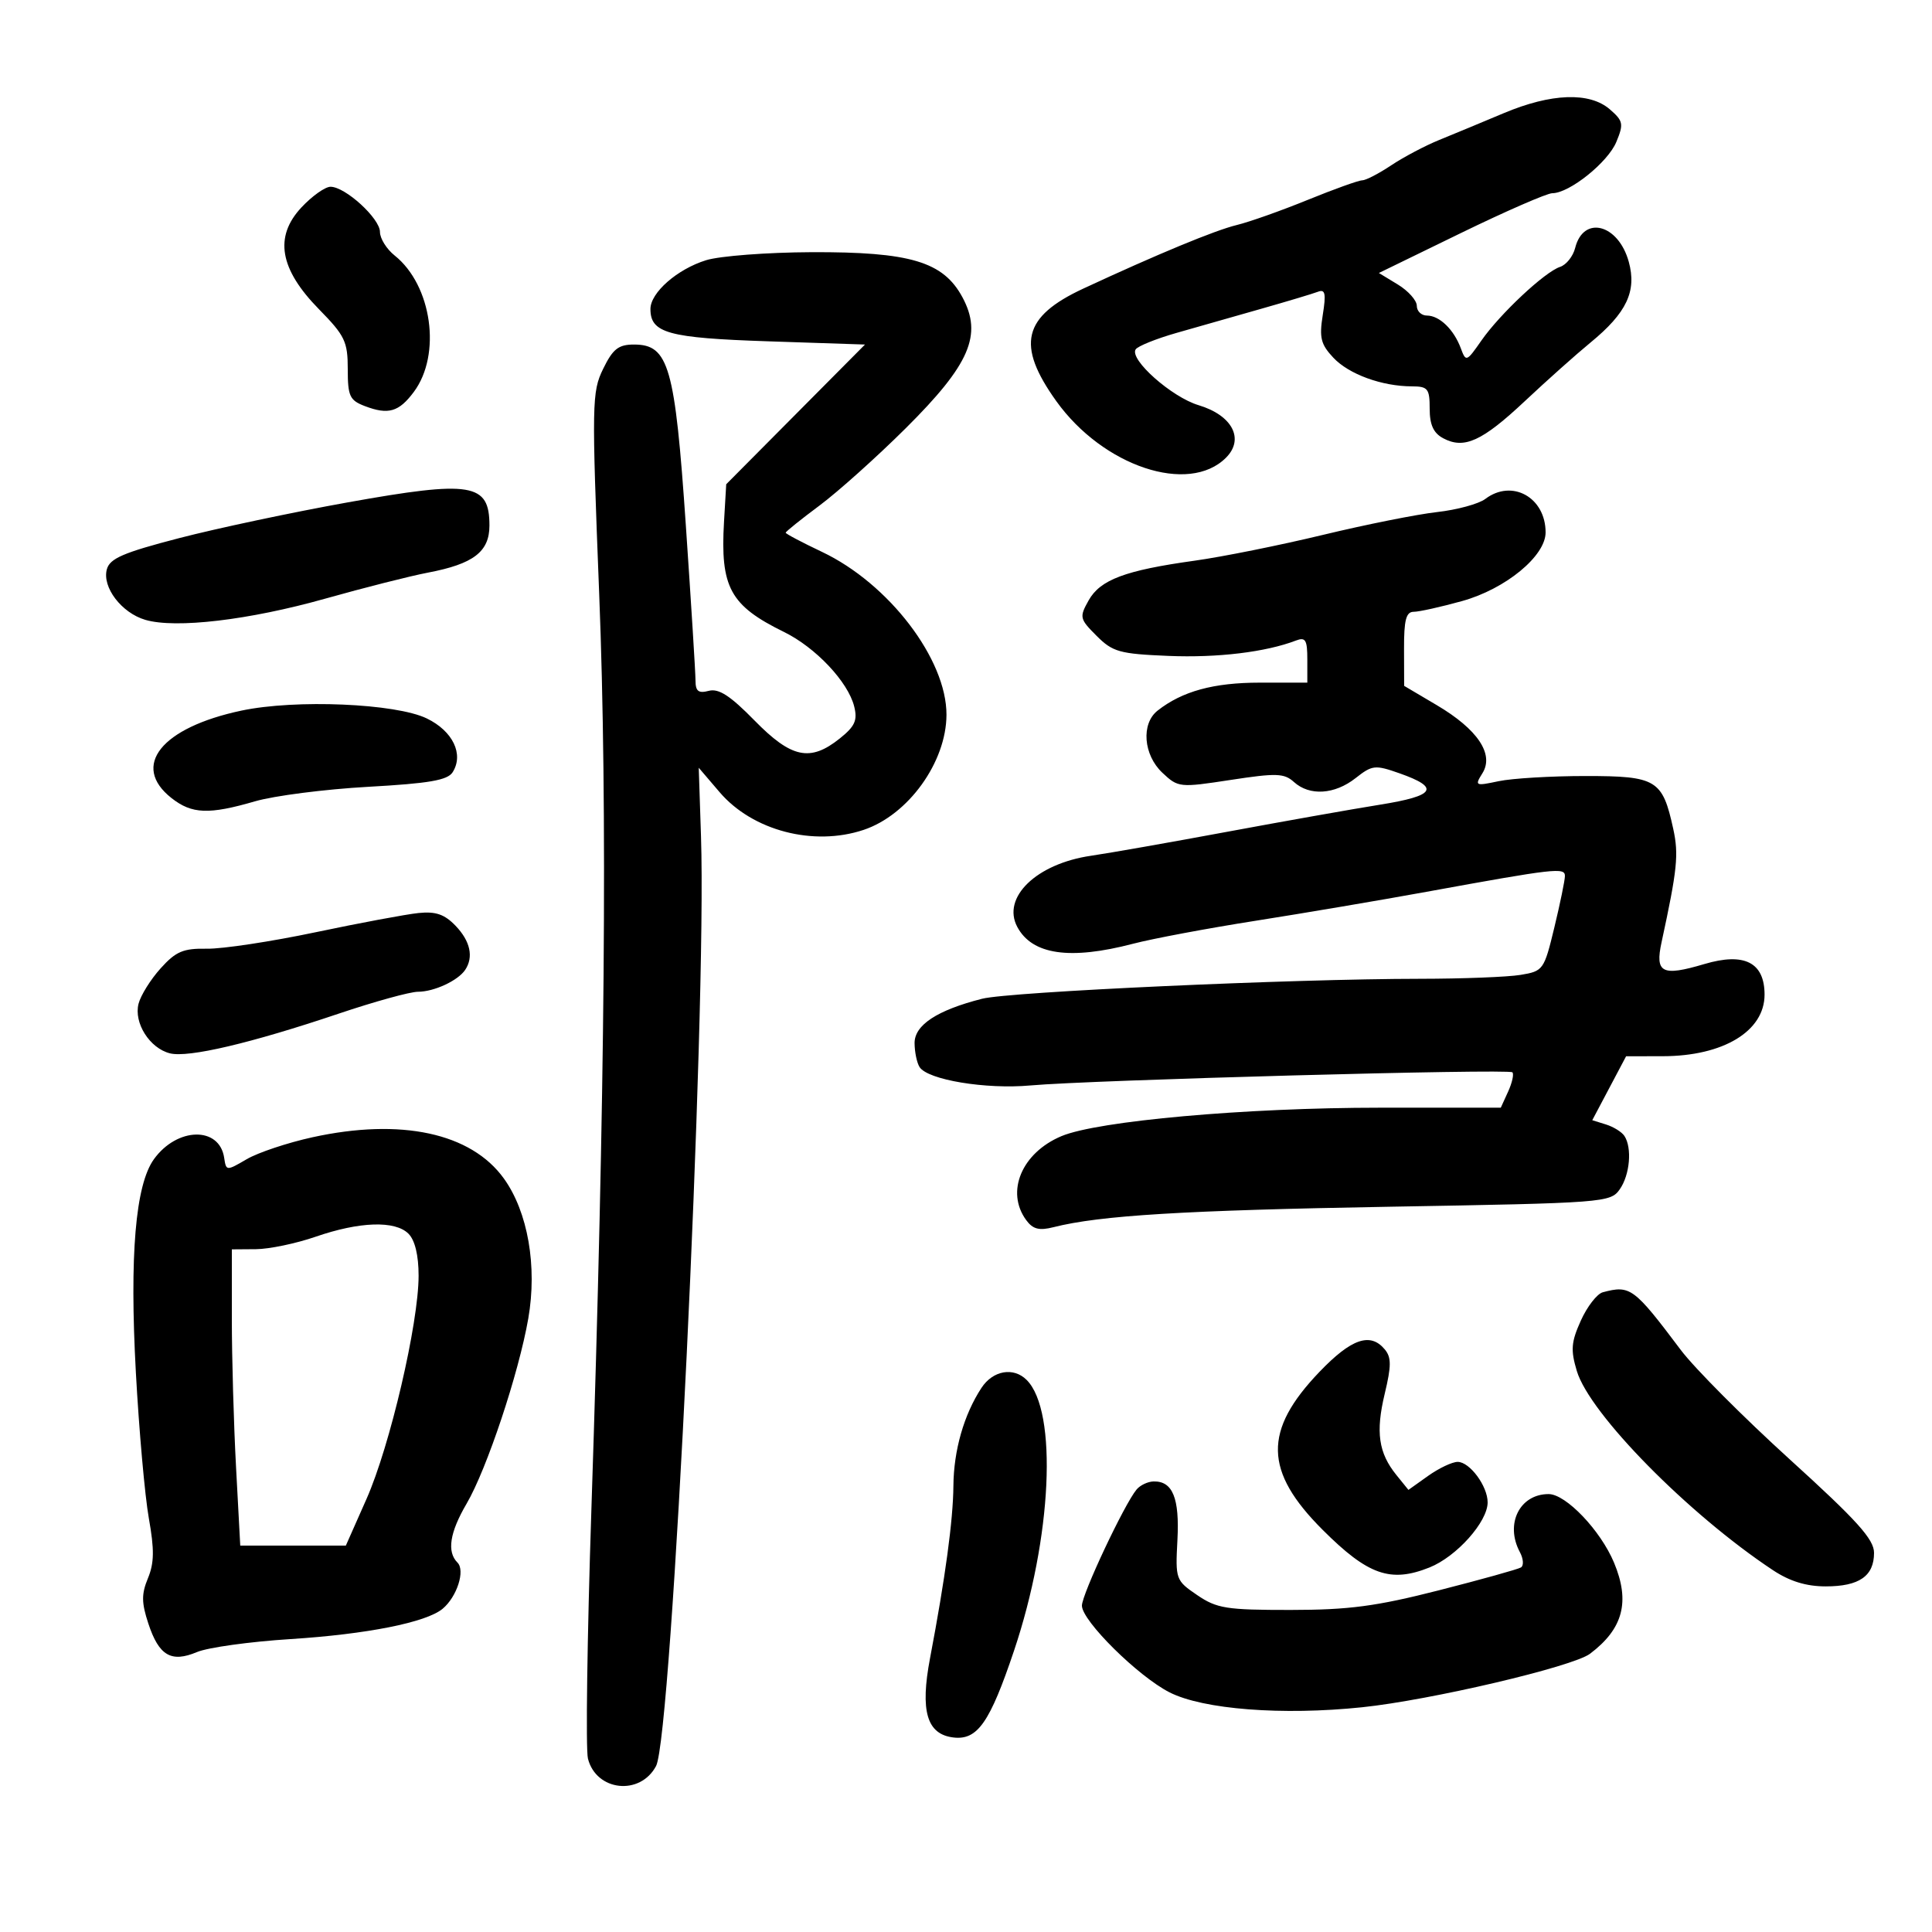 <svg xmlns="http://www.w3.org/2000/svg" width="300" height="300" viewBox="0 0 300 300" version="1.1">
	<path d="M 233.500 17.573 C 230.200 18.962, 225.700 20.830, 223.500 21.725 C 221.300 22.619, 217.933 24.397, 216.018 25.676 C 214.103 26.954, 212.078 28.002, 211.518 28.003 C 210.958 28.005, 207.146 29.374, 203.046 31.044 C 198.947 32.715, 193.997 34.468, 192.046 34.941 C 188.668 35.760, 179.721 39.466, 168.211 44.815 C 158.815 49.182, 157.765 53.553, 164.016 62.282 C 171.279 72.425, 184.582 76.863, 190.370 71.074 C 193.277 68.167, 191.354 64.486, 186.106 62.914 C 181.941 61.666, 175.364 55.838, 176.340 54.259 C 176.650 53.757, 179.513 52.601, 182.702 51.690 C 185.891 50.779, 191.820 49.091, 195.878 47.937 C 199.935 46.783, 203.887 45.597, 204.658 45.301 C 205.785 44.868, 205.931 45.582, 205.396 48.923 C 204.835 52.434, 205.092 53.469, 207.041 55.544 C 209.459 58.118, 214.581 59.985, 219.250 59.994 C 221.720 59.999, 222 60.353, 222 63.465 C 222 65.958, 222.587 67.244, 224.093 68.050 C 227.348 69.792, 230.138 68.523, 236.790 62.276 C 240.172 59.099, 244.756 55.010, 246.976 53.188 C 252.586 48.585, 254.177 45.225, 252.913 40.646 C 251.292 34.776, 245.874 33.383, 244.588 38.506 C 244.262 39.804, 243.209 41.125, 242.248 41.441 C 239.869 42.222, 232.910 48.742, 230.018 52.898 C 227.726 56.191, 227.628 56.228, 226.836 54.086 C 225.755 51.163, 223.516 49, 221.571 49 C 220.707 49, 220 48.318, 220 47.485 C 220 46.652, 218.675 45.165, 217.056 44.180 L 214.113 42.390 226.834 36.195 C 233.831 32.788, 240.226 30, 241.046 30 C 243.693 30, 249.668 25.216, 250.982 22.044 C 252.145 19.235, 252.055 18.783, 249.977 16.980 C 246.834 14.254, 240.876 14.468, 233.500 17.573 M 46.807 32.207 C 42.540 36.774, 43.407 41.786, 49.546 48.034 C 53.554 52.115, 54 53.043, 54 57.309 C 54 61.526, 54.295 62.162, 56.671 63.065 C 60.300 64.445, 61.938 63.969, 64.254 60.864 C 68.584 55.058, 67.076 44.302, 61.283 39.677 C 60.027 38.675, 59 37.028, 59 36.016 C 59 33.921, 53.617 29, 51.324 29 C 50.487 29, 48.454 30.443, 46.807 32.207 M 109.645 40.404 C 105.159 41.795, 101 45.441, 101 47.983 C 101 51.727, 103.752 52.482, 119.307 53 L 134.315 53.500 123.541 64.347 L 112.767 75.194 112.426 81.003 C 111.828 91.203, 113.363 94.025, 121.738 98.131 C 126.651 100.540, 131.679 105.872, 132.637 109.691 C 133.179 111.851, 132.763 112.779, 130.402 114.668 C 125.806 118.345, 122.893 117.729, 117.152 111.867 C 113.394 108.028, 111.606 106.870, 110.063 107.273 C 108.450 107.695, 107.999 107.342, 107.997 105.656 C 107.996 104.470, 107.321 93.642, 106.498 81.593 C 104.809 56.874, 103.842 53.500, 98.444 53.500 C 96.031 53.500, 95.167 54.181, 93.657 57.272 C 91.903 60.862, 91.873 62.556, 93.044 92.272 C 94.342 125.218, 93.961 169.718, 91.827 234.500 C 91.174 254.300, 90.936 271.660, 91.296 273.079 C 92.584 278.141, 99.397 278.881, 101.873 274.227 C 104.323 269.621, 109.755 157.238, 108.851 129.859 L 108.500 119.218 111.746 123.014 C 116.857 128.989, 126.318 131.465, 134.101 128.864 C 141.038 126.546, 146.943 118.348, 146.968 111 C 146.998 102.364, 138.009 90.606, 127.615 85.685 C 124.527 84.222, 122 82.888, 122 82.718 C 122 82.549, 124.362 80.652, 127.250 78.501 C 130.137 76.351, 136.169 70.943, 140.654 66.484 C 150.605 56.588, 152.591 51.994, 149.444 46.154 C 146.465 40.626, 141.341 39.097, 126 39.159 C 119.125 39.187, 111.765 39.747, 109.645 40.404 M 54 78.008 C 45.475 79.536, 33.696 82.034, 27.823 83.559 C 19.120 85.818, 17.043 86.716, 16.587 88.415 C 15.841 91.190, 18.879 95.171, 22.568 96.251 C 27.284 97.633, 38.666 96.291, 50.500 92.958 C 56.550 91.254, 63.724 89.436, 66.441 88.919 C 73.526 87.571, 76 85.677, 76 81.599 C 76 75.013, 73.231 74.561, 54 78.008 M 230.638 77.474 C 229.614 78.249, 226.239 79.168, 223.138 79.515 C 220.037 79.862, 212.058 81.458, 205.406 83.061 C 198.755 84.665, 189.802 86.465, 185.511 87.062 C 174.715 88.563, 170.843 90.014, 169.040 93.232 C 167.582 95.835, 167.641 96.095, 170.277 98.732 C 172.784 101.240, 173.835 101.533, 181.445 101.849 C 189.047 102.166, 196.557 101.258, 201.252 99.457 C 202.717 98.895, 203 99.370, 203 102.393 L 203 106 195.622 106 C 188.451 106, 183.574 107.335, 179.750 110.344 C 177.164 112.378, 177.539 117.219, 180.499 119.999 C 182.949 122.300, 183.156 122.322, 191.096 121.107 C 198.198 120.019, 199.409 120.060, 200.926 121.433 C 203.353 123.630, 207.244 123.383, 210.495 120.825 C 213.087 118.787, 213.512 118.740, 217.307 120.075 C 223.678 122.318, 222.900 123.572, 214.284 124.951 C 210.003 125.636, 199.300 127.534, 190.500 129.169 C 181.700 130.804, 172.215 132.474, 169.422 132.880 C 160.940 134.113, 155.513 139.353, 157.968 143.939 C 160.279 148.258, 166.132 149.107, 175.934 146.546 C 178.995 145.746, 187.575 144.137, 195 142.971 C 202.425 141.804, 214.350 139.783, 221.500 138.481 C 241.493 134.838, 243 134.666, 243 136.019 C 243 136.676, 242.263 140.267, 241.362 143.998 C 239.765 150.616, 239.636 150.798, 236.112 151.380 C 234.126 151.709, 227.100 151.981, 220.500 151.986 C 200.638 151.998, 156.778 153.998, 152.500 155.086 C 145.507 156.865, 141.998 159.171, 142.015 161.977 C 142.024 163.365, 142.373 165.038, 142.791 165.695 C 144.051 167.678, 153.083 169.175, 160 168.548 C 169.349 167.701, 234.264 165.931, 234.841 166.507 C 235.107 166.774, 234.811 168.118, 234.184 169.496 L 233.043 172 214.271 172.002 C 193.379 172.004, 170.442 174.053, 164.817 176.421 C 158.653 179.015, 156.120 185.047, 159.344 189.455 C 160.378 190.870, 161.356 191.123, 163.594 190.555 C 170.779 188.731, 183.885 187.934, 215.768 187.381 C 249.192 186.801, 250.072 186.735, 251.518 184.671 C 253.092 182.423, 253.454 178.236, 252.235 176.385 C 251.831 175.771, 250.543 174.971, 249.374 174.607 L 247.247 173.944 249.874 168.980 L 252.500 164.017 258.203 164.008 C 267.597 163.995, 274 160.119, 274 154.448 C 274 149.445, 270.863 147.851, 264.650 149.697 C 258.072 151.650, 256.972 151.090, 258.005 146.316 C 260.452 135.007, 260.691 132.694, 259.821 128.710 C 258.150 121.057, 257.226 120.500, 246.208 120.500 C 240.869 120.500, 234.794 120.861, 232.708 121.303 C 229.064 122.075, 228.966 122.027, 230.194 120.060 C 232.038 117.109, 229.446 113.245, 223.110 109.500 L 218.035 106.500 218.018 100.750 C 218.004 96.272, 218.335 95, 219.515 95 C 220.348 95, 223.733 94.249, 227.037 93.330 C 233.787 91.453, 240 86.346, 240 82.674 C 240 77.231, 234.784 74.334, 230.638 77.474 M 37.500 110.341 C 25.035 112.977, 20.277 118.927, 26.635 123.927 C 29.793 126.411, 32.428 126.513, 39.604 124.427 C 42.580 123.561, 50.477 122.549, 57.152 122.177 C 66.660 121.647, 69.506 121.154, 70.292 119.905 C 72.046 117.115, 70.320 113.525, 66.281 111.563 C 61.466 109.225, 45.906 108.564, 37.500 110.341 M 65 141.771 C 63.075 141.968, 55.875 143.313, 49 144.760 C 42.125 146.207, 34.533 147.357, 32.129 147.315 C 28.449 147.251, 27.313 147.734, 24.938 150.369 C 23.387 152.091, 21.846 154.560, 21.514 155.856 C 20.749 158.834, 23.240 162.771, 26.390 163.562 C 29.242 164.278, 38.955 161.993, 52.588 157.399 C 58.136 155.530, 63.678 154, 64.904 154 C 67.396 154, 71.117 152.275, 72.235 150.600 C 73.567 148.605, 73.033 146.146, 70.750 143.763 C 69.036 141.974, 67.665 141.499, 65 141.771 M 48.500 176.598 C 44.650 177.443, 40.065 178.973, 38.310 179.998 C 35.154 181.842, 35.118 181.840, 34.810 179.783 C 34.077 174.871, 27.506 175.002, 23.901 180 C 21.031 183.979, 20.103 194.936, 21.097 213.115 C 21.590 222.127, 22.497 232.319, 23.112 235.763 C 23.980 240.621, 23.949 242.709, 22.973 245.065 C 21.953 247.528, 21.965 248.864, 23.037 252.113 C 24.684 257.103, 26.585 258.214, 30.592 256.529 C 32.277 255.821, 38.796 254.916, 45.078 254.518 C 56.952 253.766, 66.171 251.933, 68.723 249.815 C 70.951 247.966, 72.271 243.871, 71.037 242.637 C 69.365 240.965, 69.829 237.967, 72.456 233.484 C 75.588 228.140, 80.551 213.240, 82.032 204.737 C 83.444 196.631, 81.971 188.181, 78.242 183 C 73.150 175.923, 62.256 173.578, 48.500 176.598 M 49 192.042 C 45.975 193.088, 41.813 193.956, 39.750 193.972 L 36 194 36 204.843 C 36 210.807, 36.294 221.157, 36.654 227.843 L 37.307 240 45.505 240 L 53.702 240 56.914 232.750 C 60.559 224.522, 65 205.486, 65 198.088 C 65 194.926, 64.433 192.576, 63.429 191.571 C 61.355 189.498, 55.837 189.678, 49 192.042 M 248.880 200.664 C 247.989 200.902, 246.457 202.879, 245.474 205.057 C 243.968 208.397, 243.870 209.624, 244.849 212.889 C 246.843 219.545, 262.196 235.138, 275.301 243.816 C 277.915 245.547, 280.474 246.333, 283.498 246.333 C 288.697 246.333, 291 244.734, 291 241.124 C 291 239.021, 288.373 236.107, 277.928 226.625 C 270.738 220.098, 263.119 212.450, 260.998 209.629 C 253.707 199.936, 253.151 199.525, 248.880 200.664 M 204.894 213.014 C 196.134 222.150, 196.264 228.454, 205.399 237.573 C 212.428 244.589, 215.922 245.815, 221.977 243.393 C 226.176 241.712, 231 236.311, 231 233.289 C 231 230.758, 228.220 227, 226.348 227 C 225.501 227, 223.435 227.979, 221.755 229.175 L 218.701 231.349 216.838 229.048 C 214.056 225.612, 213.589 222.381, 215.017 216.430 C 216.059 212.087, 216.061 210.778, 215.029 209.535 C 212.792 206.840, 209.842 207.852, 204.894 213.014 M 152.402 215.509 C 149.675 219.671, 148.090 225.206, 148.044 230.731 C 147.999 236.062, 146.790 244.982, 144.419 257.465 C 142.853 265.711, 143.916 269.313, 148.060 269.797 C 151.783 270.232, 153.701 267.485, 157.449 256.346 C 163.354 238.794, 164.275 219.132, 159.420 214.278 C 157.377 212.234, 154.181 212.795, 152.402 215.509 M 176.489 231.288 C 174.578 233.580, 168 247.556, 168 249.325 C 168 251.679, 176.726 260.312, 181.611 262.791 C 186.836 265.442, 199.118 266.393, 211.500 265.104 C 222.128 263.997, 244.218 258.811, 246.897 256.794 C 252.046 252.916, 253.156 248.702, 250.625 242.645 C 248.533 237.639, 243.153 232, 240.468 232 C 235.969 232, 233.667 236.642, 236.003 241.005 C 236.554 242.036, 236.633 243.109, 236.177 243.390 C 235.722 243.672, 229.983 245.271, 223.425 246.944 C 213.681 249.429, 209.470 249.986, 200.398 249.992 C 190.431 249.999, 188.948 249.763, 185.898 247.685 C 182.566 245.416, 182.506 245.249, 182.830 239.134 C 183.174 232.626, 182.092 229.969, 179.128 230.038 C 178.232 230.059, 177.045 230.621, 176.489 231.288" stroke="none" fill="black" fill-rule="evenodd"/>
</svg>